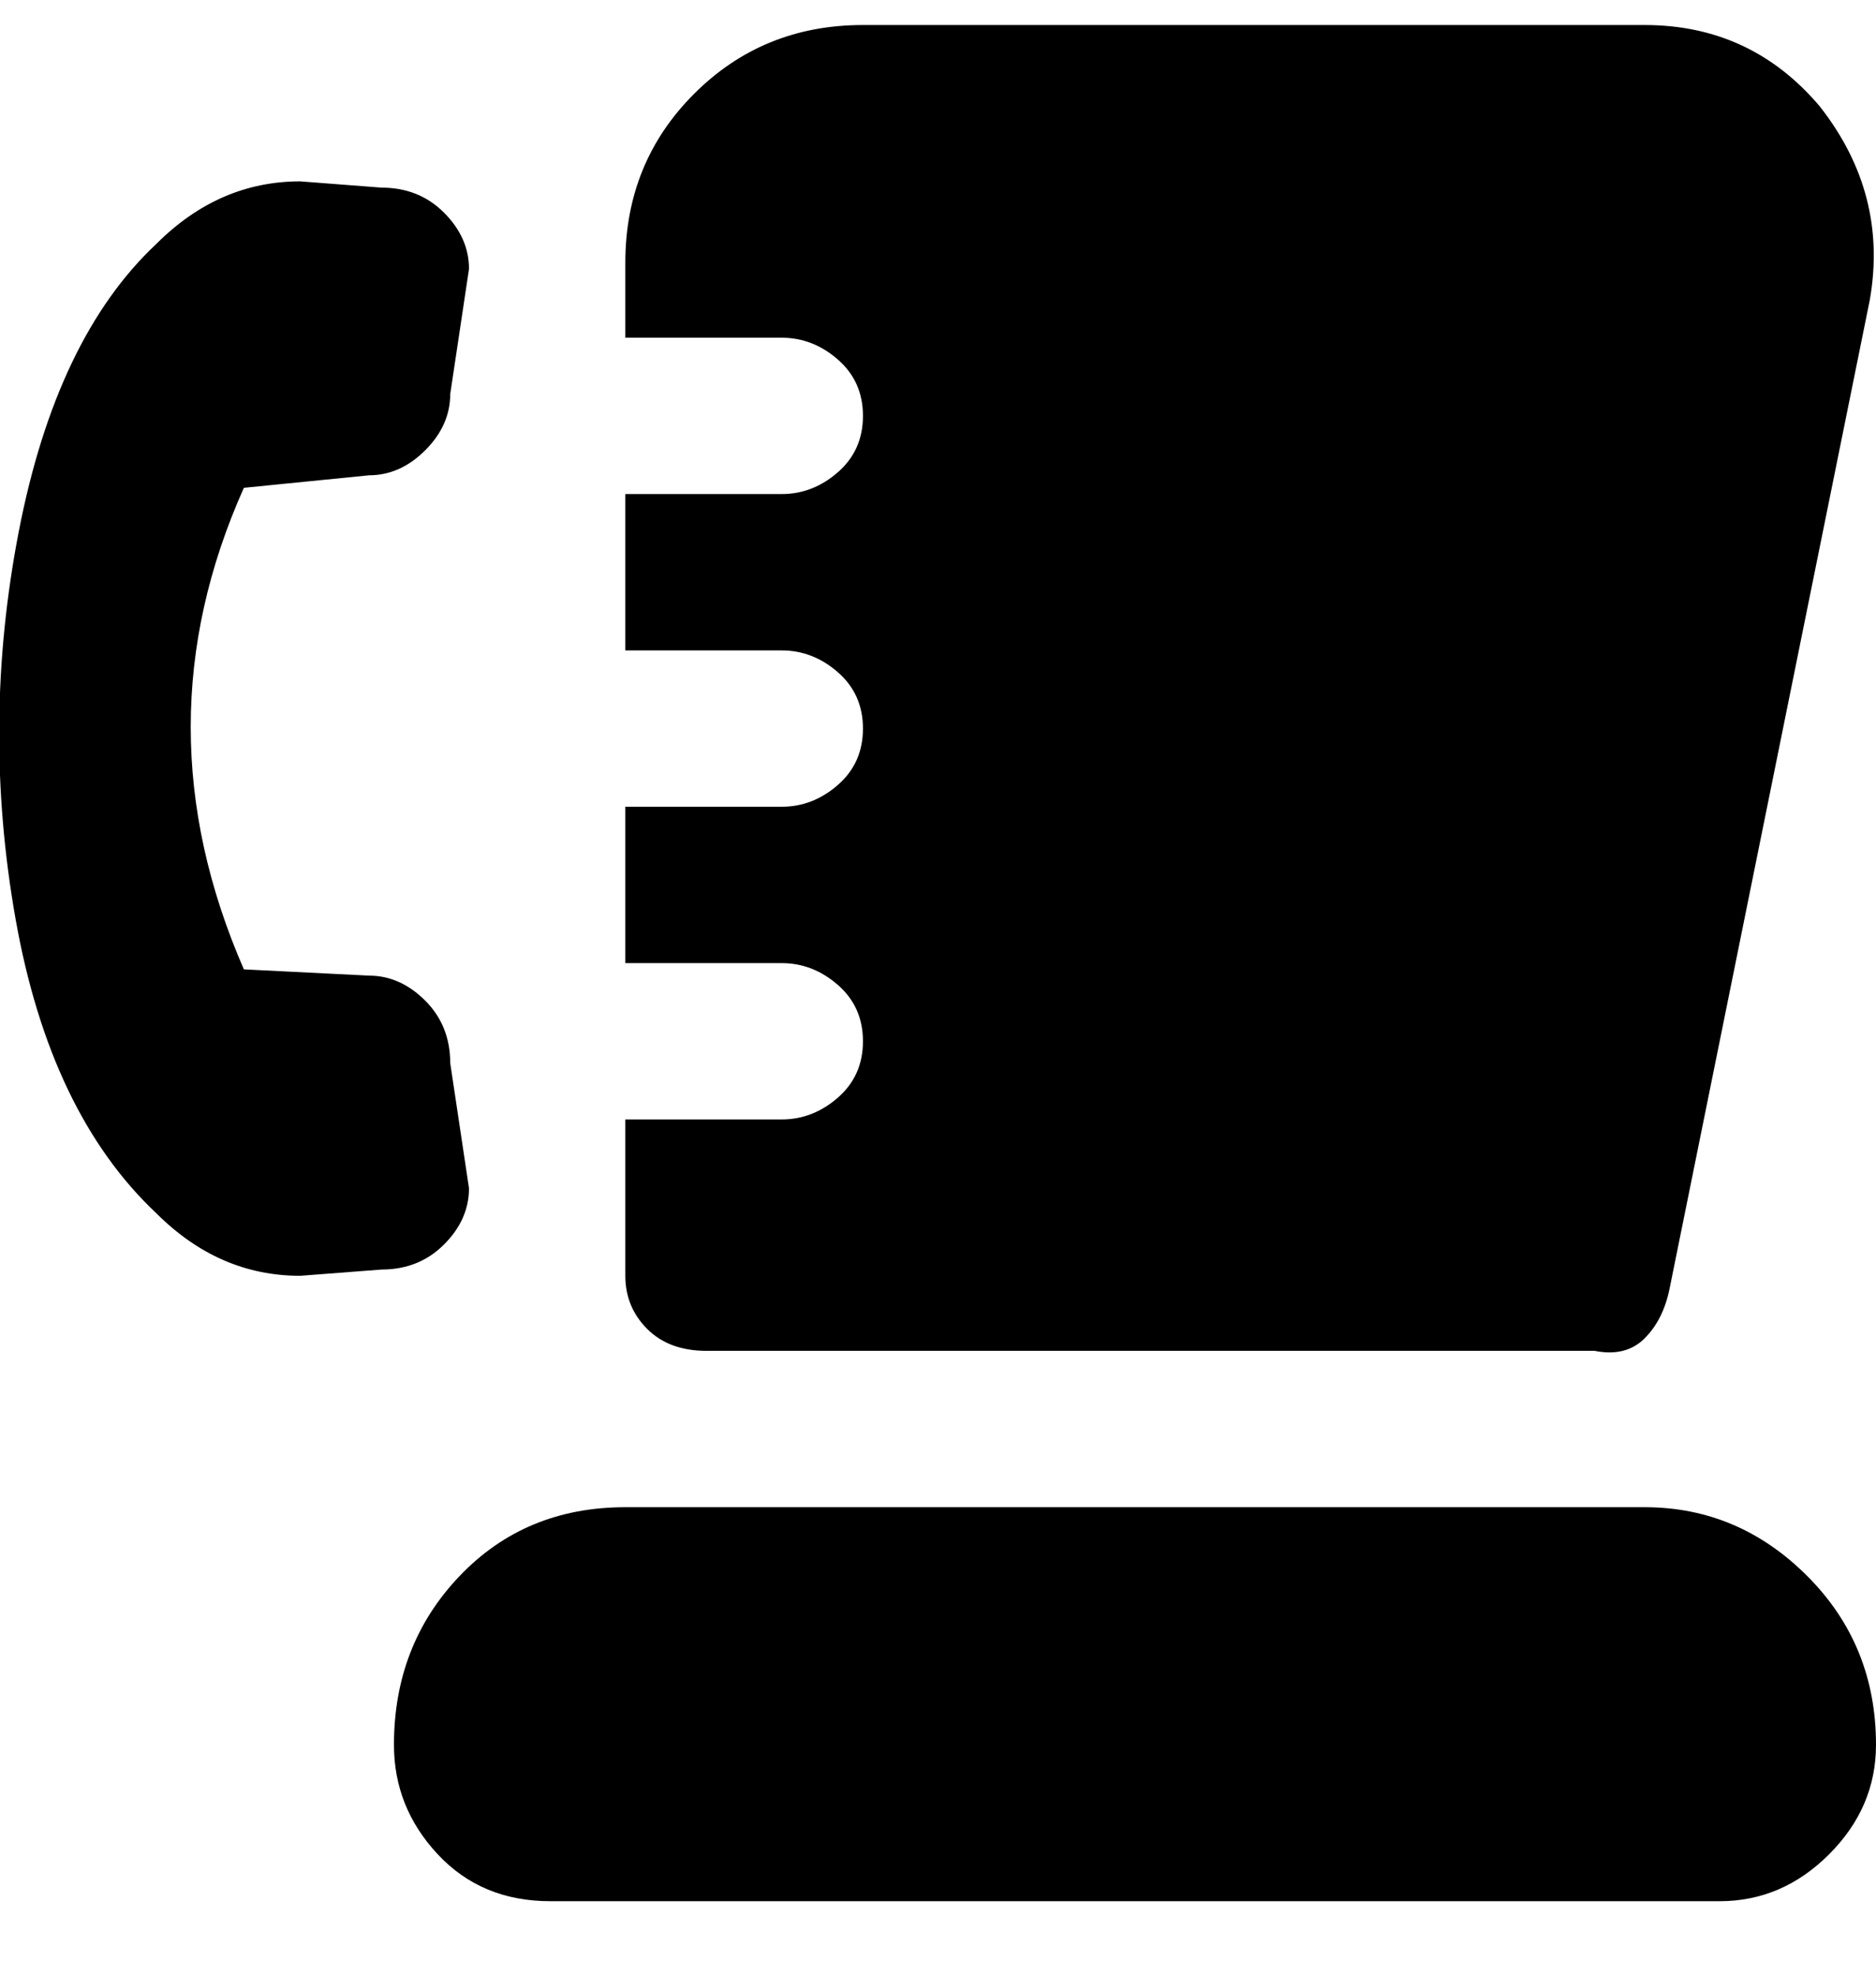 <svg viewBox="0 0 300 316" xmlns="http://www.w3.org/2000/svg"><path d="M100 241h163q15 0 26 11t11 27q0 10-7.5 17.5T275 304H88q-11 0-18-7.5T63 279q0-16 10.5-27t26.5-11zM72 63l3-20q0-5-4-9t-10-4l-13-1q-13 0-23 10Q9 54 3 85t-.5 62Q8 178 25 194q10 10 23 10l13-1q6 0 10-4t4-9l-3-20q0-6-4-10t-9-4l-20-1q-17-39 0-77l20-2q5 0 9-4t4-9zm219-46Q280 4 263 4H138q-16 0-27 11t-11 27v12h25q5 0 9 3.5t4 9q0 5.5-4 9t-9 3.5h-25v25h25q5 0 9 3.5t4 9q0 5.5-4 9t-9 3.5h-25v25h25q5 0 9 3.5t4 9q0 5.5-4 9t-9 3.5h-25v25q0 5 3.5 8.5t9.5 3.5h142q5 1 8-2t4-8l32-158q3-17-8-31z"/></svg>